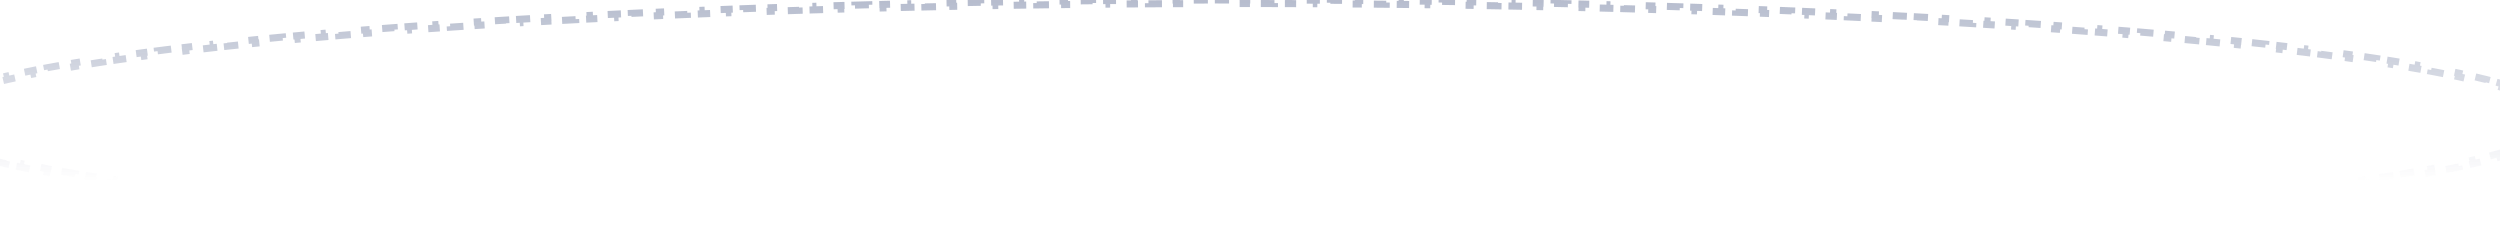 <svg width="354" height="34" viewBox="0 0 354 34" fill="none" xmlns="http://www.w3.org/2000/svg">
<path d="M361.325 14.718C361.98 15.161 362.448 15.609 362.72 16.062L362.291 16.319C362.438 16.565 362.5 16.79 362.5 17C362.5 17.21 362.438 17.435 362.291 17.681L362.72 17.938C362.448 18.391 361.98 18.839 361.325 19.282L361.045 18.868C360.592 19.174 360.035 19.483 359.373 19.793L359.586 20.246C359.042 20.501 358.435 20.754 357.767 21.005L357.591 20.537C357.024 20.75 356.41 20.962 355.751 21.172L355.903 21.649C355.302 21.841 354.664 22.032 353.99 22.221L353.855 21.74C353.248 21.911 352.612 22.08 351.946 22.249L352.069 22.733C351.459 22.888 350.825 23.041 350.168 23.193L350.055 22.706C349.422 22.853 348.766 22.999 348.088 23.144L348.193 23.633C347.578 23.764 346.946 23.895 346.297 24.024L346.199 23.534C345.557 23.662 344.899 23.789 344.223 23.915L344.315 24.407C343.692 24.523 343.055 24.639 342.404 24.754L342.317 24.262C341.668 24.376 341.004 24.49 340.327 24.603L340.409 25.097C339.784 25.201 339.147 25.305 338.498 25.408L338.419 24.914C337.772 25.017 337.114 25.119 336.445 25.221L336.52 25.715C335.881 25.812 335.233 25.908 334.574 26.003L334.502 25.509C333.861 25.602 333.21 25.694 332.549 25.786L332.618 26.281C331.964 26.372 331.301 26.462 330.629 26.552L330.563 26.056C329.928 26.14 329.285 26.225 328.634 26.308L328.697 26.804C328.045 26.888 327.385 26.971 326.716 27.053L326.655 26.557C326.008 26.637 325.354 26.716 324.692 26.795L324.751 27.291C324.108 27.368 323.458 27.444 322.801 27.52L322.744 27.023C322.087 27.098 321.424 27.173 320.754 27.248L320.809 27.744C320.164 27.816 319.512 27.887 318.854 27.958L318.8 27.461C318.154 27.53 317.502 27.599 316.844 27.668L316.896 28.165C316.237 28.234 315.573 28.302 314.902 28.369L314.852 27.872C314.205 27.937 313.553 28.002 312.896 28.066L312.944 28.563C312.297 28.627 311.644 28.689 310.985 28.752L310.938 28.254C310.281 28.316 309.618 28.378 308.95 28.44L308.995 28.938C308.344 28.997 307.687 29.057 307.026 29.116L306.981 28.618C306.334 28.676 305.683 28.733 305.027 28.79L305.07 29.288C304.414 29.345 303.752 29.401 303.087 29.457L303.045 28.959C302.387 29.015 301.724 29.07 301.057 29.124L301.098 29.622C300.452 29.675 299.802 29.728 299.148 29.78L299.108 29.282C298.455 29.334 297.797 29.385 297.135 29.436L297.174 29.935C296.512 29.986 295.846 30.037 295.176 30.087L295.138 29.589C294.49 29.638 293.837 29.686 293.181 29.734L293.218 30.233C292.567 30.28 291.912 30.328 291.254 30.375L291.218 29.876C290.56 29.923 289.899 29.969 289.234 30.015L289.268 30.514C288.608 30.56 287.944 30.605 287.277 30.65L287.244 30.151C286.596 30.195 285.945 30.238 285.291 30.281L285.324 30.78C284.669 30.823 284.012 30.866 283.351 30.908L283.319 30.409C282.659 30.451 281.995 30.493 281.329 30.534L281.36 31.033C280.704 31.074 280.044 31.114 279.382 31.154L279.352 30.655C278.702 30.695 278.049 30.734 277.393 30.772L277.422 31.271C276.766 31.31 276.107 31.348 275.445 31.386L275.416 30.887C274.754 30.925 274.09 30.962 273.423 31L273.451 31.499C272.796 31.535 272.139 31.571 271.48 31.607L271.453 31.108C270.801 31.143 270.146 31.178 269.489 31.212L269.516 31.712C268.858 31.746 268.199 31.781 267.536 31.814L267.511 31.315C266.849 31.349 266.184 31.383 265.517 31.416L265.542 31.915C264.888 31.948 264.231 31.98 263.571 32.012L263.547 31.512C262.895 31.544 262.24 31.575 261.583 31.606L261.606 32.105C260.949 32.136 260.289 32.167 259.627 32.197L259.604 31.698C258.942 31.728 258.278 31.758 257.612 31.787L257.634 32.286C256.978 32.316 256.32 32.344 255.659 32.373L255.638 31.873C254.985 31.901 254.33 31.929 253.673 31.956L253.694 32.456C253.037 32.483 252.377 32.51 251.716 32.537L251.696 32.037C251.035 32.064 250.372 32.09 249.707 32.116L249.726 32.616C249.067 32.642 248.406 32.667 247.743 32.692L247.724 32.193C247.071 32.217 246.417 32.242 245.76 32.266L245.779 32.766C245.122 32.79 244.464 32.813 243.803 32.837L243.786 32.337C243.126 32.361 242.464 32.384 241.8 32.406L241.817 32.906C241.154 32.929 240.49 32.951 239.824 32.973L239.807 32.474C239.155 32.495 238.501 32.516 237.845 32.537L237.861 33.037C237.205 33.058 236.548 33.079 235.889 33.099L235.873 32.599C235.214 32.62 234.554 32.64 233.892 32.659L233.906 33.159C233.244 33.179 232.58 33.198 231.914 33.217L231.9 32.717C231.244 32.736 230.586 32.754 229.927 32.773L229.941 33.272C229.286 33.29 228.629 33.308 227.971 33.325L227.958 32.825C227.3 32.843 226.641 32.86 225.98 32.877L225.993 33.377C225.332 33.393 224.67 33.41 224.006 33.426L223.994 32.926C223.332 32.942 222.67 32.958 222.005 32.973L222.017 33.473C221.363 33.488 220.707 33.503 220.051 33.517L220.04 33.017C219.383 33.032 218.725 33.046 218.066 33.06L218.077 33.56C217.417 33.574 216.756 33.587 216.094 33.6L216.084 33.101C215.423 33.114 214.759 33.127 214.095 33.139L214.104 33.639C213.446 33.652 212.787 33.664 212.127 33.676L212.118 33.176C211.463 33.188 210.806 33.199 210.148 33.21L210.157 33.71C209.499 33.721 208.84 33.732 208.179 33.743L208.171 33.243C207.511 33.253 206.85 33.264 206.187 33.273L206.194 33.773C205.532 33.783 204.868 33.793 204.203 33.802L204.196 33.302C203.541 33.311 202.884 33.32 202.227 33.329L202.234 33.828C201.577 33.837 200.919 33.845 200.26 33.853L200.254 33.353C199.596 33.361 198.936 33.369 198.275 33.376L198.28 33.876C197.619 33.883 196.957 33.89 196.294 33.897L196.289 33.397C195.628 33.403 194.966 33.41 194.303 33.416L194.307 33.916C193.652 33.922 192.995 33.927 192.338 33.932L192.334 33.432C191.676 33.438 191.018 33.443 190.359 33.447L190.362 33.947C189.703 33.952 189.043 33.956 188.381 33.961L188.378 33.461C187.717 33.465 187.055 33.468 186.392 33.472L186.394 33.972C185.735 33.975 185.074 33.978 184.412 33.981L184.41 33.481C183.754 33.484 183.097 33.486 182.439 33.489L182.44 33.989C181.782 33.991 181.124 33.993 180.464 33.994L180.463 33.494C179.803 33.496 179.143 33.497 178.481 33.498L178.482 33.998C177.821 33.999 177.158 33.999 176.495 34L176.495 33.5L175.5 33.5L174.505 33.5L174.505 34C173.842 33.999 173.179 33.999 172.518 33.998L172.519 33.498C171.857 33.497 171.197 33.496 170.537 33.494L170.536 33.994C169.876 33.993 169.218 33.991 168.56 33.989L168.561 33.489C167.903 33.486 167.246 33.484 166.59 33.481L166.588 33.981C165.926 33.978 165.265 33.975 164.605 33.972L164.608 33.472C163.945 33.468 163.283 33.465 162.622 33.461L162.619 33.961C161.957 33.956 161.297 33.952 160.638 33.947L160.641 33.447C159.982 33.443 159.324 33.438 158.666 33.432L158.662 33.932C158.005 33.927 157.348 33.922 156.693 33.916L156.697 33.416C156.034 33.41 155.372 33.403 154.711 33.397L154.706 33.897C154.043 33.89 153.38 33.883 152.719 33.876L152.725 33.376C152.064 33.369 151.404 33.361 150.746 33.353L150.74 33.853C150.081 33.845 149.423 33.837 148.766 33.828L148.773 33.329C148.116 33.32 147.459 33.311 146.804 33.302L146.797 33.802C146.132 33.793 145.468 33.783 144.805 33.773L144.813 33.273C144.15 33.264 143.489 33.253 142.829 33.243L142.821 33.743C142.16 33.732 141.501 33.721 140.843 33.71L140.852 33.21C140.194 33.199 139.537 33.188 138.882 33.176L138.873 33.676C138.213 33.664 137.553 33.652 136.896 33.639L136.905 33.139C136.241 33.127 135.577 33.114 134.916 33.101L134.906 33.6C134.244 33.587 133.583 33.574 132.923 33.56L132.934 33.06C132.275 33.046 131.617 33.032 130.96 33.017L130.949 33.517C130.292 33.503 129.637 33.488 128.983 33.473L128.995 32.973C128.33 32.958 127.668 32.942 127.006 32.926L126.994 33.426C126.33 33.41 125.668 33.393 125.007 33.377L125.02 32.877C124.359 32.86 123.7 32.843 123.042 32.825L123.029 33.325C122.371 33.308 121.714 33.29 121.059 33.272L121.073 32.773C120.414 32.754 119.756 32.736 119.1 32.717L119.086 33.217C118.42 33.198 117.756 33.179 117.094 33.159L117.108 32.659C116.446 32.64 115.786 32.62 115.127 32.599L115.111 33.099C114.452 33.079 113.795 33.058 113.139 33.037L113.155 32.537C112.499 32.516 111.845 32.495 111.193 32.474L111.176 32.973C110.51 32.951 109.846 32.929 109.183 32.906L109.2 32.406C108.536 32.384 107.874 32.361 107.214 32.337L107.196 32.837C106.536 32.813 105.878 32.79 105.221 32.766L105.239 32.266C104.583 32.242 103.929 32.217 103.276 32.193L103.257 32.692C102.594 32.667 101.933 32.642 101.274 32.616L101.293 32.116C100.628 32.09 99.965 32.064 99.304 32.037L99.284 32.537C98.623 32.51 97.963 32.483 97.306 32.456L97.327 31.956C96.67 31.929 96.015 31.901 95.362 31.873L95.341 32.373C94.68 32.344 94.022 32.316 93.366 32.286L93.388 31.787C92.722 31.758 92.058 31.728 91.396 31.698L91.373 32.197C90.711 32.167 90.051 32.136 89.394 32.105L89.417 31.606C88.76 31.575 88.105 31.544 87.453 31.512L87.428 32.012C86.769 31.98 86.112 31.948 85.458 31.915L85.483 31.416C84.816 31.383 84.151 31.349 83.489 31.315L83.464 31.814C82.801 31.781 82.142 31.746 81.484 31.712L81.511 31.212C80.854 31.178 80.199 31.143 79.547 31.108L79.52 31.607C78.861 31.571 78.204 31.535 77.549 31.499L77.577 31C76.91 30.962 76.246 30.925 75.584 30.887L75.555 31.386C74.893 31.348 74.234 31.31 73.578 31.271L73.607 30.772C72.951 30.734 72.298 30.695 71.648 30.655L71.618 31.154C70.956 31.114 70.296 31.074 69.64 31.033L69.671 30.534C69.005 30.493 68.341 30.451 67.681 30.409L67.649 30.908C66.988 30.866 66.331 30.823 65.676 30.78L65.709 30.281C65.055 30.238 64.404 30.195 63.756 30.151L63.723 30.65C63.056 30.605 62.392 30.56 61.732 30.514L61.766 30.015C61.101 29.969 60.44 29.923 59.782 29.876L59.746 30.375C59.088 30.328 58.433 30.28 57.782 30.233L57.819 29.734C57.163 29.686 56.51 29.638 55.861 29.589L55.824 30.087C55.154 30.037 54.488 29.986 53.826 29.935L53.865 29.436C53.203 29.385 52.545 29.334 51.892 29.282L51.852 29.78C51.198 29.728 50.548 29.675 49.902 29.622L49.943 29.124C49.276 29.07 48.613 29.015 47.955 28.959L47.913 29.457C47.248 29.401 46.587 29.345 45.93 29.288L45.973 28.79C45.317 28.733 44.666 28.676 44.019 28.618L43.974 29.116C43.313 29.057 42.656 28.997 42.005 28.938L42.05 28.44C41.382 28.378 40.719 28.316 40.062 28.254L40.014 28.752C39.356 28.689 38.703 28.627 38.056 28.563L38.104 28.066C37.447 28.002 36.794 27.937 36.148 27.872L36.098 28.369C35.427 28.302 34.763 28.234 34.104 28.165L34.156 27.668C33.498 27.599 32.846 27.53 32.2 27.461L32.146 27.958C31.488 27.887 30.836 27.816 30.191 27.744L30.246 27.248C29.576 27.173 28.913 27.098 28.256 27.023L28.199 27.52C27.542 27.444 26.892 27.368 26.249 27.291L26.308 26.795C25.646 26.716 24.992 26.637 24.345 26.557L24.284 27.053C23.615 26.971 22.955 26.888 22.303 26.804L22.366 26.308C21.715 26.225 21.072 26.14 20.437 26.056L20.371 26.552C19.698 26.462 19.036 26.372 18.382 26.281L18.451 25.786C17.79 25.694 17.139 25.602 16.498 25.509L16.426 26.003C15.767 25.908 15.119 25.812 14.48 25.715L14.555 25.221C13.886 25.119 13.227 25.017 12.581 24.914L12.502 25.408C11.854 25.305 11.216 25.201 10.591 25.097L10.673 24.603C9.995 24.49 9.332 24.376 8.683 24.262L8.596 24.754C7.945 24.639 7.308 24.523 6.685 24.407L6.777 23.915C6.101 23.789 5.443 23.662 4.801 23.534L4.703 24.024C4.054 23.895 3.422 23.764 2.807 23.633L2.912 23.144C2.234 22.999 1.578 22.853 0.945 22.706L0.832 23.193C0.175 23.041 -0.459 22.888 -1.069 22.733L-0.946 22.249C-1.612 22.08 -2.248 21.911 -2.855 21.74L-2.99 22.221C-3.664 22.032 -4.302 21.841 -4.903 21.649L-4.751 21.172C-5.41 20.962 -6.024 20.75 -6.591 20.537L-6.767 21.005C-7.435 20.754 -8.042 20.501 -8.586 20.246L-8.373 19.793C-9.035 19.483 -9.592 19.174 -10.045 18.868L-10.325 19.282C-10.98 18.839 -11.448 18.391 -11.72 17.938L-11.291 17.681C-11.438 17.435 -11.5 17.21 -11.5 17C-11.5 16.79 -11.438 16.565 -11.291 16.319L-11.72 16.062C-11.448 15.609 -10.98 15.161 -10.325 14.718L-10.045 15.132C-9.592 14.826 -9.035 14.517 -8.373 14.207L-8.586 13.754C-8.042 13.499 -7.435 13.246 -6.767 12.995L-6.591 13.463C-6.024 13.25 -5.41 13.038 -4.751 12.828L-4.903 12.351C-4.302 12.159 -3.664 11.968 -2.99 11.779L-2.855 12.26C-2.248 12.089 -1.612 11.92 -0.946 11.751L-1.069 11.267C-0.459 11.112 0.175 10.959 0.832 10.807L0.945 11.294C1.578 11.147 2.234 11.001 2.912 10.856L2.807 10.367C3.422 10.236 4.054 10.105 4.704 9.976L4.801 10.466C5.443 10.338 6.101 10.211 6.777 10.085L6.685 9.593C7.308 9.477 7.945 9.361 8.596 9.246L8.683 9.738C9.332 9.624 9.996 9.51 10.673 9.397L10.591 8.903C11.216 8.799 11.854 8.695 12.502 8.592L12.581 9.086C13.227 8.983 13.886 8.881 14.555 8.779L14.48 8.285C15.119 8.188 15.767 8.092 16.426 7.997L16.498 8.491C17.139 8.398 17.79 8.306 18.451 8.214L18.382 7.719C19.036 7.628 19.698 7.538 20.371 7.449L20.437 7.944C21.072 7.86 21.715 7.775 22.366 7.692L22.303 7.196C22.955 7.112 23.615 7.029 24.284 6.947L24.345 7.443C24.992 7.363 25.646 7.284 26.308 7.205L26.249 6.709C26.892 6.632 27.542 6.556 28.199 6.48L28.256 6.977C28.913 6.902 29.576 6.827 30.246 6.752L30.191 6.255C30.836 6.184 31.488 6.113 32.146 6.042L32.2 6.539C32.846 6.47 33.498 6.401 34.156 6.332L34.104 5.835C34.763 5.766 35.427 5.698 36.098 5.631L36.148 6.128C36.794 6.063 37.447 5.999 38.104 5.934L38.056 5.437C38.703 5.373 39.356 5.311 40.014 5.248L40.062 5.746C40.719 5.684 41.382 5.622 42.05 5.56L42.005 5.063C42.656 5.003 43.313 4.943 43.974 4.884L44.019 5.382C44.666 5.324 45.317 5.267 45.973 5.21L45.93 4.712C46.587 4.655 47.248 4.599 47.913 4.543L47.955 5.041C48.613 4.985 49.276 4.93 49.943 4.876L49.902 4.377C50.548 4.325 51.198 4.272 51.852 4.22L51.892 4.718C52.545 4.666 53.203 4.615 53.865 4.564L53.826 4.065C54.488 4.014 55.154 3.963 55.824 3.913L55.861 4.411C56.51 4.362 57.163 4.314 57.819 4.266L57.782 3.767C58.433 3.72 59.088 3.672 59.746 3.625L59.782 4.124C60.44 4.077 61.101 4.031 61.766 3.985L61.732 3.486C62.392 3.44 63.056 3.395 63.723 3.35L63.756 3.849C64.404 3.805 65.055 3.762 65.709 3.719L65.676 3.22C66.331 3.177 66.988 3.134 67.649 3.092L67.681 3.591C68.341 3.549 69.005 3.507 69.671 3.466L69.64 2.967C70.296 2.926 70.956 2.886 71.618 2.845L71.648 3.345C72.298 3.305 72.951 3.266 73.607 3.228L73.578 2.729C74.234 2.69 74.893 2.652 75.555 2.614L75.584 3.113C76.246 3.075 76.91 3.038 77.577 3.001L77.549 2.501C78.204 2.465 78.861 2.429 79.52 2.393L79.547 2.892C80.199 2.857 80.854 2.822 81.511 2.788L81.484 2.288C82.142 2.254 82.801 2.219 83.464 2.186L83.489 2.685C84.151 2.651 84.816 2.617 85.483 2.584L85.458 2.085C86.112 2.052 86.769 2.02 87.428 1.988L87.453 2.488C88.105 2.456 88.76 2.425 89.418 2.394L89.394 1.895C90.052 1.864 90.711 1.833 91.373 1.803L91.396 2.303C92.058 2.272 92.722 2.243 93.388 2.213L93.366 1.714C94.022 1.685 94.68 1.656 95.341 1.627L95.362 2.127C96.015 2.099 96.67 2.071 97.327 2.044L97.306 1.544C97.963 1.517 98.623 1.49 99.284 1.463L99.304 1.963C99.965 1.936 100.628 1.91 101.293 1.884L101.274 1.384C101.933 1.358 102.594 1.333 103.257 1.308L103.276 1.807C103.929 1.783 104.583 1.758 105.24 1.734L105.221 1.234C105.878 1.21 106.536 1.187 107.196 1.163L107.214 1.663C107.874 1.639 108.536 1.616 109.2 1.594L109.183 1.094C109.846 1.071 110.51 1.049 111.176 1.027L111.193 1.526C111.845 1.505 112.499 1.484 113.155 1.463L113.139 0.963C113.795 0.942 114.452 0.921 115.111 0.901L115.127 1.401C115.786 1.38 116.446 1.36 117.108 1.341L117.094 0.841C117.756 0.821 118.42 0.802 119.086 0.783L119.1 1.283C119.756 1.264 120.414 1.246 121.073 1.227L121.059 0.728C121.714 0.71 122.371 0.692 123.029 0.675L123.042 1.174C123.7 1.157 124.359 1.14 125.02 1.123L125.007 0.624C125.668 0.607 126.33 0.59 126.994 0.574L127.006 1.074C127.668 1.058 128.33 1.042 128.995 1.027L128.983 0.527C129.637 0.512 130.293 0.497 130.949 0.483L130.96 0.983C131.617 0.968 132.275 0.954 132.934 0.94L132.923 0.44C133.583 0.426 134.244 0.413 134.906 0.399L134.916 0.899C135.577 0.886 136.241 0.873 136.905 0.861L136.896 0.361C137.554 0.348 138.213 0.336 138.873 0.324L138.882 0.824C139.537 0.812 140.194 0.801 140.852 0.79L140.843 0.29C141.501 0.279 142.16 0.268 142.821 0.257L142.829 0.757C143.489 0.747 144.15 0.737 144.813 0.727L144.806 0.227C145.468 0.217 146.132 0.207 146.797 0.198L146.804 0.698C147.459 0.689 148.116 0.68 148.773 0.671L148.766 0.171C149.423 0.163 150.081 0.155 150.74 0.147L150.746 0.647C151.404 0.639 152.064 0.631 152.725 0.624L152.72 0.124C153.381 0.117 154.043 0.11 154.706 0.103L154.711 0.603C155.372 0.597 156.034 0.59 156.697 0.584L156.693 0.084C157.348 0.079 158.005 0.073 158.662 0.068L158.666 0.568C159.324 0.562 159.982 0.557 160.641 0.553L160.638 0.053C161.297 0.048 161.957 0.044 162.619 0.039L162.622 0.539C163.283 0.535 163.945 0.532 164.608 0.528L164.606 0.028C165.265 0.025 165.926 0.022 166.588 0.019L166.59 0.519C167.246 0.516 167.903 0.514 168.561 0.511L168.56 0.011C169.218 0.009 169.876 0.007 170.536 0.006L170.537 0.506C171.197 0.504 171.857 0.503 172.519 0.502L172.518 0.002C173.179 0.001 173.842 0.001 174.505 0L174.505 0.5L175.5 0.5L176.495 0.5L176.495 0C177.158 0.001 177.821 0.001 178.482 0.002L178.481 0.502C179.143 0.503 179.803 0.504 180.463 0.506L180.464 0.006C181.124 0.007 181.782 0.009 182.44 0.011L182.439 0.511C183.097 0.514 183.754 0.516 184.41 0.519L184.412 0.019C185.074 0.022 185.735 0.025 186.395 0.028L186.392 0.528C187.055 0.532 187.717 0.535 188.378 0.539L188.381 0.039C189.043 0.044 189.703 0.048 190.362 0.053L190.359 0.553C191.018 0.557 191.676 0.562 192.334 0.568L192.338 0.068C192.995 0.073 193.652 0.079 194.307 0.084L194.303 0.584C194.966 0.59 195.628 0.597 196.289 0.603L196.294 0.103C196.957 0.11 197.62 0.117 198.281 0.124L198.275 0.624C198.936 0.631 199.596 0.639 200.254 0.647L200.26 0.147C200.919 0.155 201.577 0.163 202.234 0.171L202.227 0.671C202.884 0.68 203.541 0.689 204.196 0.698L204.203 0.198C204.868 0.207 205.532 0.217 206.195 0.227L206.187 0.727C206.85 0.737 207.511 0.747 208.171 0.757L208.179 0.257C208.84 0.268 209.499 0.279 210.157 0.29L210.148 0.79C210.806 0.801 211.463 0.812 212.118 0.824L212.127 0.324C212.787 0.336 213.447 0.348 214.104 0.361L214.095 0.861C214.759 0.873 215.423 0.886 216.084 0.899L216.094 0.399C216.756 0.413 217.417 0.426 218.077 0.44L218.066 0.94C218.725 0.954 219.383 0.968 220.04 0.983L220.051 0.483C220.708 0.497 221.363 0.512 222.017 0.527L222.005 1.027C222.67 1.042 223.332 1.058 223.994 1.074L224.006 0.574C224.67 0.59 225.332 0.607 225.993 0.624L225.98 1.123C226.641 1.14 227.3 1.157 227.958 1.174L227.971 0.675C228.629 0.692 229.286 0.71 229.941 0.728L229.927 1.227C230.586 1.246 231.244 1.264 231.9 1.283L231.914 0.783C232.58 0.802 233.244 0.821 233.906 0.841L233.892 1.341C234.554 1.36 235.214 1.38 235.873 1.401L235.889 0.901C236.548 0.921 237.205 0.942 237.861 0.963L237.845 1.463C238.501 1.484 239.155 1.505 239.807 1.526L239.824 1.027C240.49 1.049 241.154 1.071 241.817 1.094L241.8 1.594C242.464 1.616 243.126 1.639 243.786 1.663L243.804 1.163C244.464 1.187 245.122 1.21 245.779 1.234L245.76 1.734C246.417 1.758 247.071 1.783 247.724 1.807L247.743 1.308C248.406 1.333 249.067 1.358 249.726 1.384L249.707 1.884C250.372 1.91 251.035 1.936 251.696 1.963L251.716 1.463C252.377 1.49 253.037 1.517 253.694 1.544L253.673 2.044C254.33 2.071 254.985 2.099 255.638 2.127L255.659 1.627C256.32 1.656 256.978 1.685 257.634 1.714L257.612 2.213C258.278 2.243 258.942 2.272 259.604 2.303L259.627 1.803C260.289 1.833 260.949 1.864 261.606 1.895L261.583 2.394C262.24 2.425 262.895 2.456 263.547 2.488L263.572 1.988C264.231 2.02 264.888 2.052 265.542 2.085L265.517 2.584C266.184 2.617 266.849 2.651 267.511 2.685L267.536 2.186C268.199 2.219 268.858 2.254 269.516 2.288L269.489 2.788C270.146 2.822 270.801 2.857 271.453 2.892L271.48 2.393C272.139 2.429 272.796 2.465 273.451 2.501L273.423 3.001C274.09 3.038 274.754 3.075 275.416 3.113L275.445 2.614C276.107 2.652 276.766 2.69 277.422 2.729L277.393 3.228C278.049 3.266 278.702 3.305 279.352 3.345L279.382 2.845C280.044 2.886 280.704 2.926 281.36 2.967L281.329 3.466C281.995 3.507 282.659 3.549 283.319 3.591L283.351 3.092C284.012 3.134 284.669 3.177 285.324 3.22L285.291 3.719C285.945 3.762 286.596 3.805 287.244 3.849L287.277 3.35C287.944 3.395 288.608 3.44 289.268 3.486L289.234 3.985C289.899 4.031 290.56 4.077 291.218 4.124L291.254 3.625C291.912 3.672 292.567 3.72 293.218 3.767L293.181 4.266C293.837 4.314 294.49 4.362 295.139 4.411L295.176 3.913C295.846 3.963 296.512 4.014 297.174 4.065L297.135 4.564C297.797 4.615 298.455 4.666 299.108 4.718L299.148 4.22C299.802 4.272 300.452 4.325 301.098 4.377L301.057 4.876C301.724 4.93 302.387 4.985 303.045 5.041L303.087 4.543C303.753 4.599 304.414 4.655 305.07 4.712L305.027 5.21C305.683 5.267 306.334 5.324 306.981 5.382L307.026 4.884C307.687 4.943 308.344 5.003 308.995 5.063L308.95 5.56C309.618 5.622 310.281 5.684 310.938 5.746L310.985 5.248C311.644 5.311 312.297 5.373 312.944 5.437L312.896 5.934C313.553 5.999 314.205 6.063 314.852 6.128L314.902 5.631C315.573 5.698 316.237 5.766 316.896 5.835L316.844 6.332C317.502 6.401 318.154 6.47 318.8 6.539L318.854 6.042C319.512 6.113 320.164 6.184 320.809 6.255L320.754 6.752C321.424 6.827 322.087 6.902 322.744 6.977L322.801 6.48C323.458 6.556 324.108 6.632 324.751 6.709L324.692 7.205C325.354 7.284 326.008 7.363 326.655 7.443L326.716 6.947C327.385 7.029 328.045 7.112 328.697 7.196L328.634 7.692C329.285 7.775 329.928 7.86 330.563 7.944L330.629 7.449C331.301 7.538 331.964 7.628 332.618 7.719L332.549 8.214C333.21 8.306 333.861 8.398 334.502 8.491L334.574 7.997C335.233 8.092 335.881 8.188 336.52 8.285L336.445 8.779C337.114 8.881 337.772 8.983 338.419 9.086L338.498 8.592C339.147 8.695 339.784 8.799 340.41 8.903L340.327 9.397C341.005 9.51 341.668 9.624 342.317 9.738L342.404 9.246C343.055 9.361 343.692 9.477 344.315 9.593L344.223 10.085C344.899 10.211 345.557 10.338 346.199 10.466L346.297 9.976C346.946 10.105 347.578 10.236 348.193 10.367L348.088 10.856C348.766 11.001 349.422 11.147 350.055 11.294L350.168 10.807C350.825 10.959 351.459 11.112 352.069 11.267L351.946 11.751C352.612 11.92 353.248 12.089 353.855 12.26L353.99 11.779C354.664 11.968 355.302 12.159 355.903 12.351L355.751 12.828C356.41 13.038 357.024 13.25 357.591 13.463L357.767 12.995C358.435 13.246 359.042 13.499 359.586 13.754L359.373 14.207C360.035 14.517 360.592 14.826 361.045 15.132L361.325 14.718Z" stroke="url(#paint0_linear_1509_51593)" stroke-dasharray="2 2"/>
<defs>
<linearGradient id="paint0_linear_1509_51593" x1="175.5" y1="0" x2="175.5" y2="25.789" gradientUnits="userSpaceOnUse">
<stop stop-color="#B7BDCE"/>
<stop offset="1" stop-color="#B7BDCE" stop-opacity="0"/>
</linearGradient>
</defs>
</svg>

